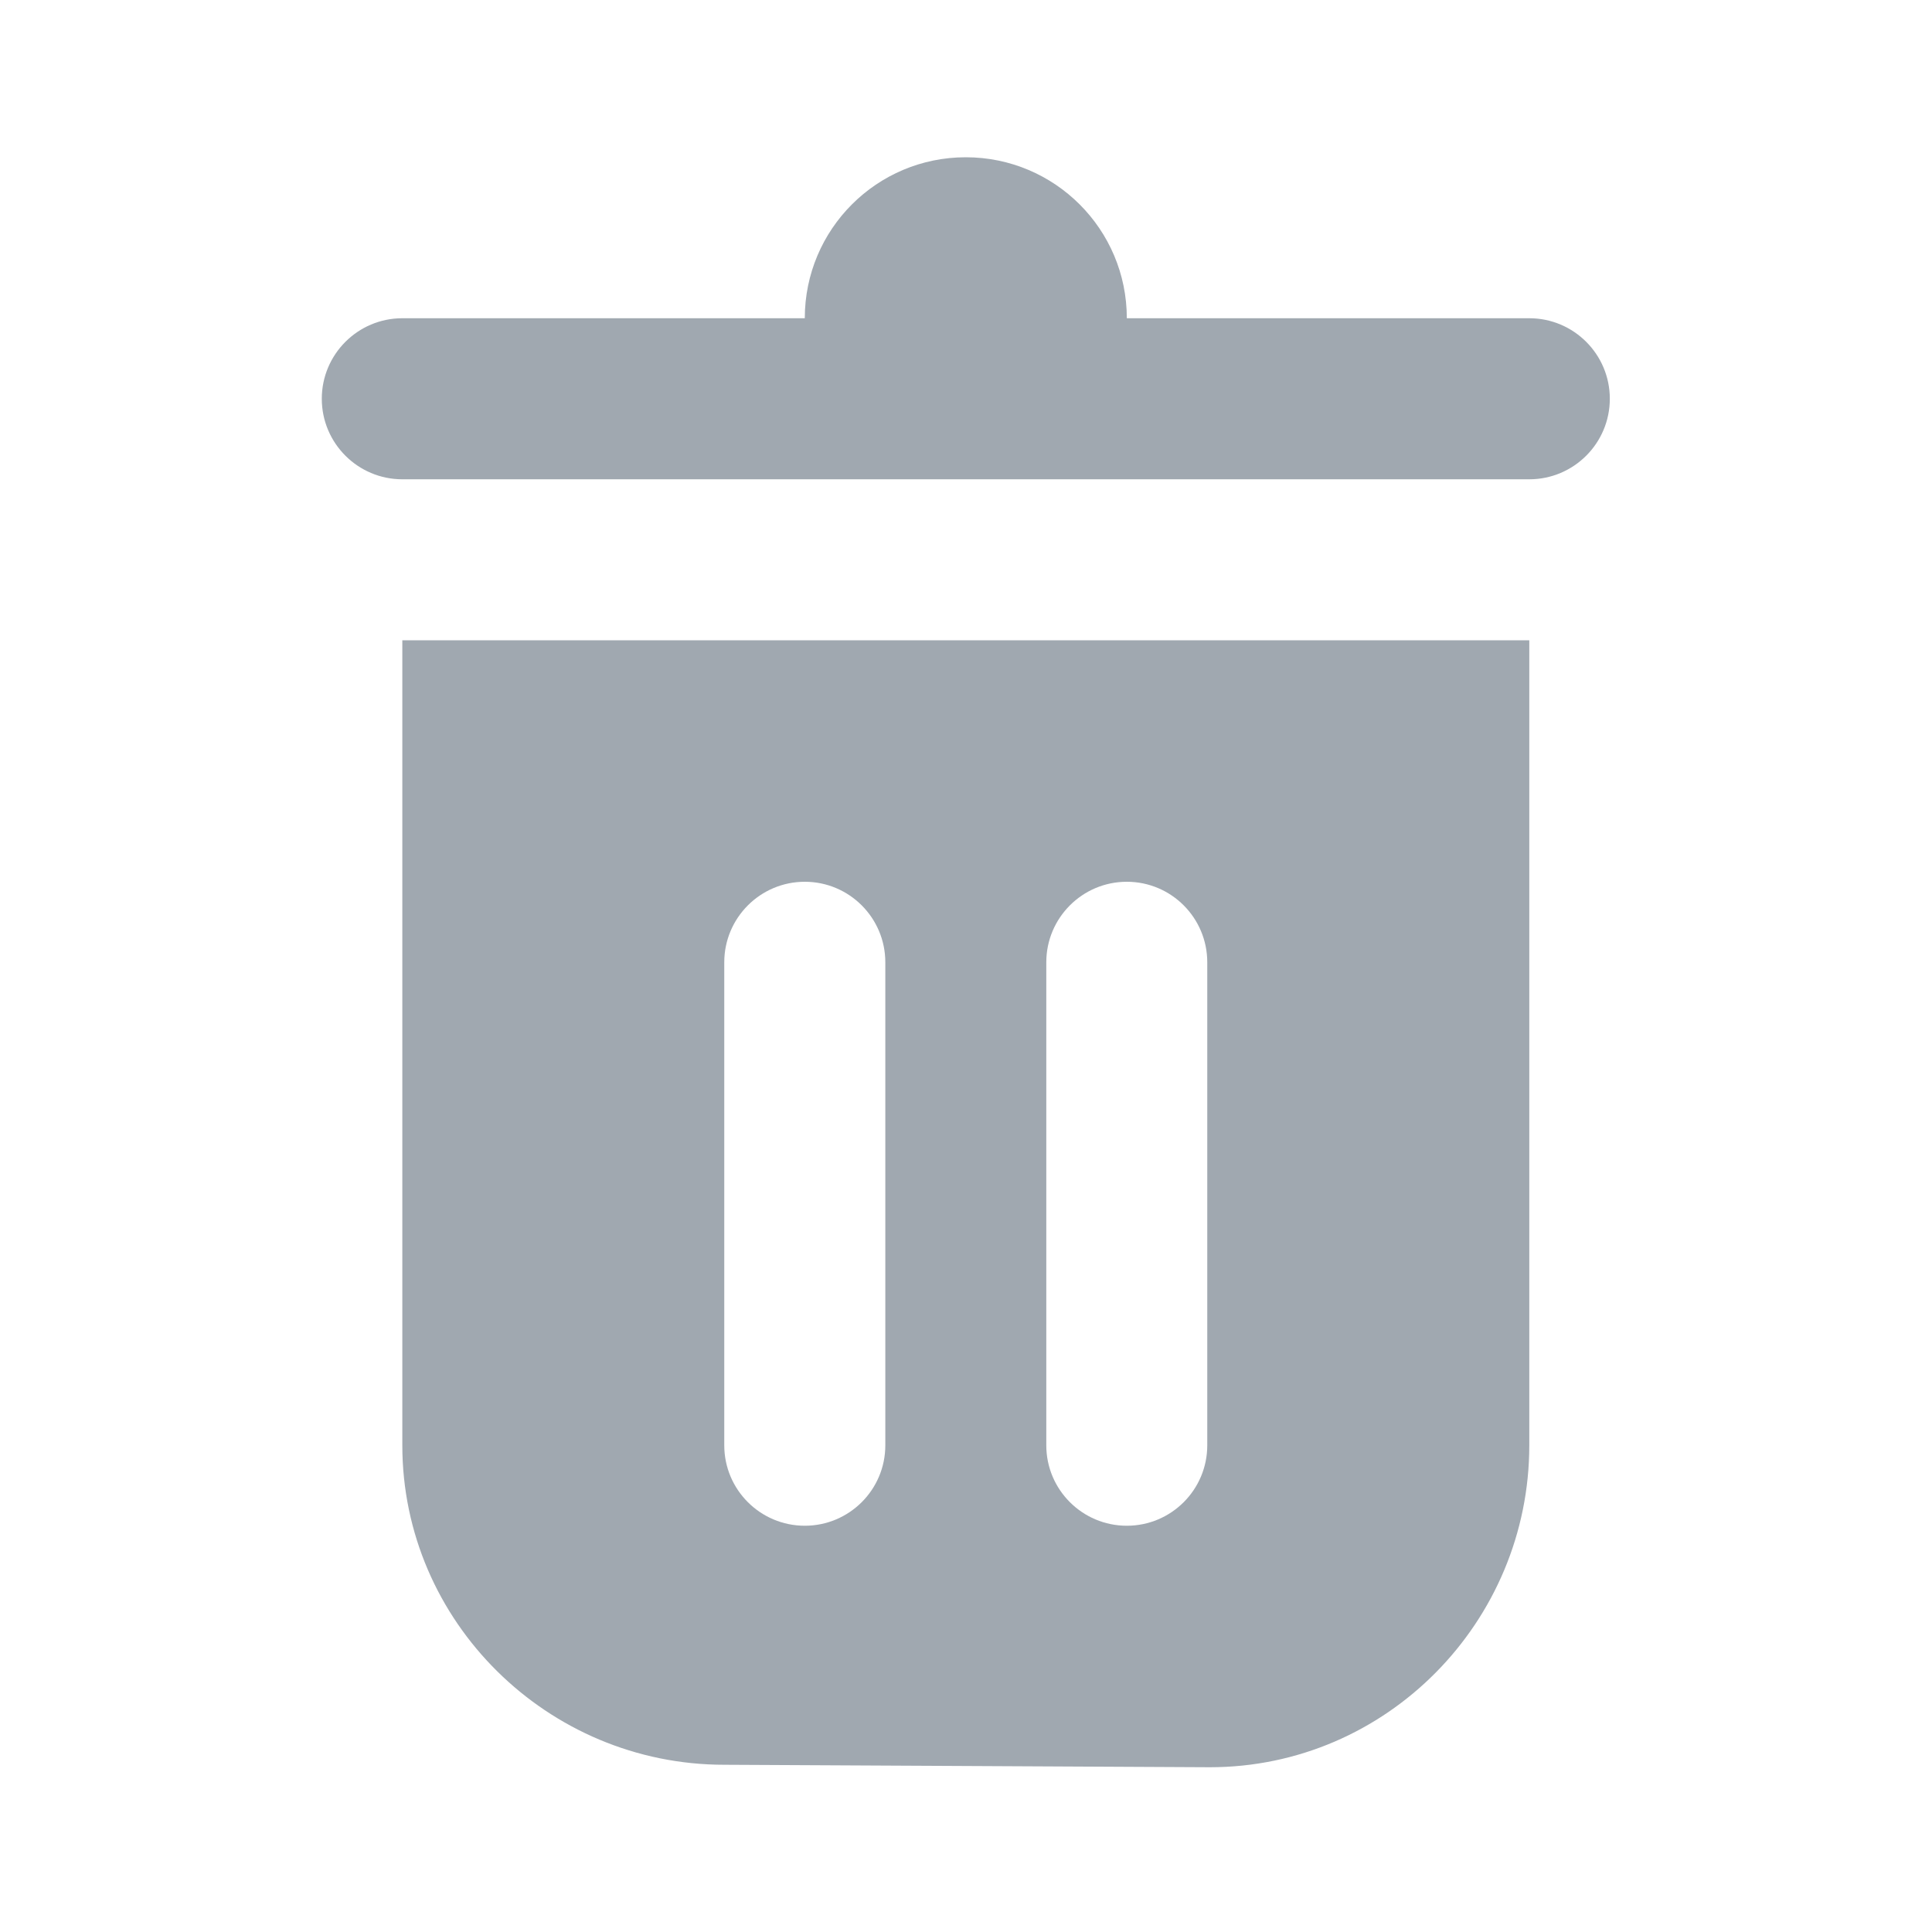 <svg width="25" height="25" viewBox="0 0 25 25" fill="none" xmlns="http://www.w3.org/2000/svg">
<g id="trash2-fill">
<path id="Vector" d="M12.497 2.035C11.346 2.035 10.414 2.967 10.414 4.118H5.206C4.631 4.118 4.164 4.585 4.164 5.16C4.164 5.735 4.631 6.202 5.206 6.202H19.789C20.364 6.202 20.831 5.735 20.831 5.16C20.831 4.585 20.364 4.118 19.789 4.118H14.581C14.581 2.967 13.648 2.035 12.497 2.035ZM5.206 8.285V18.702C5.206 20.983 7.086 22.836 9.372 22.836L15.655 22.868C17.941 22.868 19.789 20.988 19.789 18.702V8.285H5.206ZM10.414 11.41C10.989 11.41 11.456 11.877 11.456 12.452V18.702C11.456 19.277 10.989 19.743 10.414 19.743C9.839 19.743 9.372 19.277 9.372 18.702V12.452C9.372 11.877 9.839 11.41 10.414 11.41ZM14.581 11.41C15.156 11.41 15.622 11.877 15.622 12.452V18.702C15.622 19.277 15.156 19.743 14.581 19.743C14.006 19.743 13.539 19.277 13.539 18.702V12.452C13.539 11.877 14.006 11.41 14.581 11.41Z" fill="#A0A8B0"/>
</g>
</svg>
